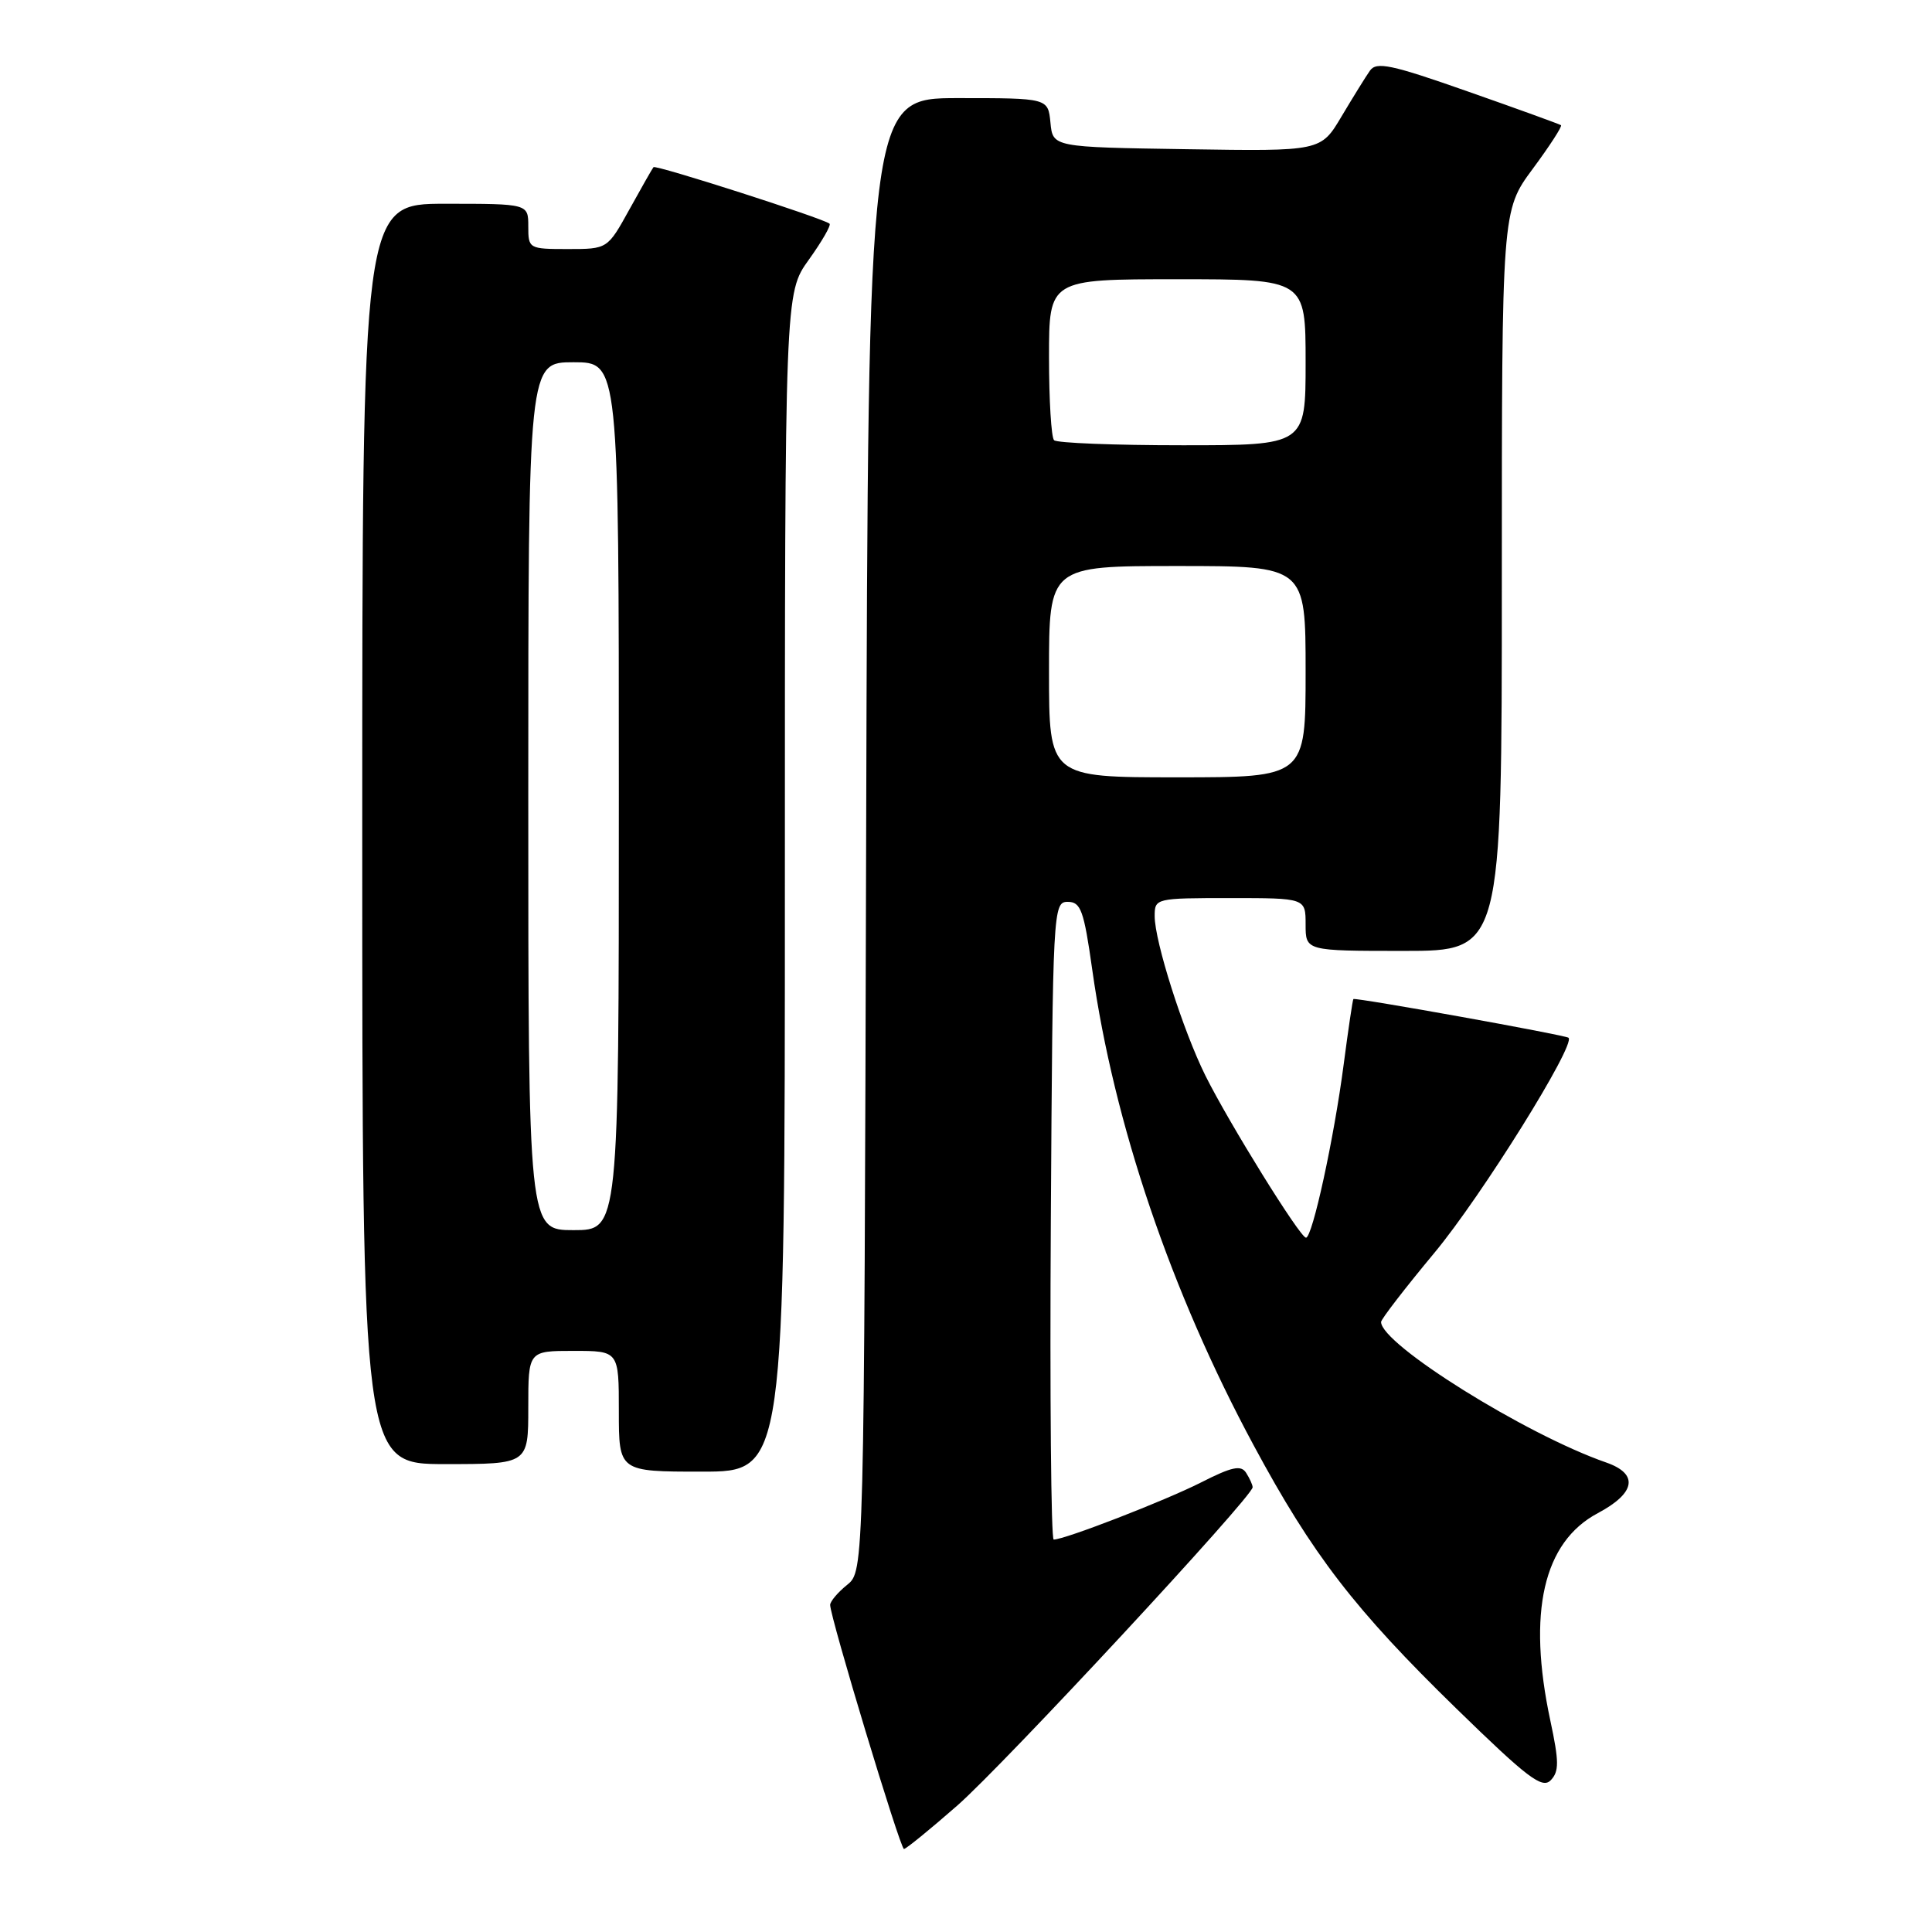 <?xml version="1.0" encoding="UTF-8" standalone="no"?>
<!DOCTYPE svg PUBLIC "-//W3C//DTD SVG 1.1//EN" "http://www.w3.org/Graphics/SVG/1.1/DTD/svg11.dtd" >
<svg xmlns="http://www.w3.org/2000/svg" xmlns:xlink="http://www.w3.org/1999/xlink" version="1.1" viewBox="0 0 256 256">
 <g >
 <path fill="currentColor"
d=" M 126.84 239.25 C 133.03 233.82 166.02 198.27 165.98 197.07 C 165.98 196.75 165.59 195.90 165.12 195.16 C 164.44 194.09 163.24 194.35 159.11 196.45 C 154.32 198.87 141.09 204.00 139.62 204.00 C 139.27 204.00 139.10 184.99 139.24 161.75 C 139.49 120.40 139.54 119.50 141.48 119.50 C 143.21 119.50 143.62 120.62 144.73 128.50 C 147.60 148.89 155.17 171.19 166.11 191.50 C 173.92 206.02 179.51 213.27 192.97 226.39 C 202.42 235.60 204.35 237.07 205.48 235.89 C 206.60 234.73 206.59 233.43 205.43 228.00 C 202.36 213.65 204.49 204.34 211.72 200.50 C 216.74 197.83 217.16 195.30 212.83 193.79 C 202.17 190.09 183.00 178.12 183.00 175.17 C 183.00 174.80 186.18 170.68 190.07 166.00 C 196.28 158.54 208.80 138.46 207.84 137.51 C 207.49 137.16 179.65 132.15 179.33 132.38 C 179.24 132.45 178.66 136.33 178.05 141.00 C 176.77 150.82 173.90 164.00 173.05 164.00 C 172.27 164.00 162.82 148.76 159.71 142.50 C 156.75 136.53 153.00 124.74 153.00 121.39 C 153.00 119.03 153.12 119.00 163.00 119.00 C 173.00 119.00 173.00 119.00 173.00 122.50 C 173.00 126.00 173.00 126.00 186.00 126.00 C 199.00 126.00 199.00 126.00 199.00 76.96 C 199.00 27.91 199.00 27.91 203.09 22.38 C 205.34 19.34 207.03 16.73 206.84 16.59 C 206.65 16.45 201.11 14.44 194.52 12.13 C 184.34 8.55 182.38 8.13 181.52 9.37 C 180.96 10.16 179.27 12.90 177.76 15.43 C 175.02 20.05 175.02 20.05 157.26 19.77 C 139.50 19.50 139.50 19.50 139.19 16.25 C 138.87 13.00 138.87 13.00 126.96 13.00 C 115.04 13.00 115.04 13.00 114.77 110.59 C 114.50 208.18 114.50 208.18 112.25 210.00 C 111.01 211.00 110.00 212.20 110.00 212.66 C 110.00 214.28 119.28 245.00 119.78 245.00 C 120.05 245.00 123.23 242.41 126.84 239.25 Z  M 104.00 116.91 C 104.00 38.83 104.00 38.83 107.17 34.42 C 108.91 31.99 110.15 29.84 109.92 29.64 C 109.12 28.94 86.87 21.80 86.59 22.15 C 86.43 22.34 85.00 24.86 83.40 27.75 C 80.50 33.00 80.50 33.00 75.25 33.00 C 70.08 33.00 70.00 32.95 70.00 30.00 C 70.00 27.00 70.00 27.00 59.00 27.00 C 48.00 27.00 48.00 27.00 48.00 110.50 C 48.00 194.00 48.00 194.00 59.00 194.00 C 70.00 194.00 70.00 194.00 70.00 186.50 C 70.00 179.00 70.00 179.00 76.00 179.00 C 82.00 179.00 82.00 179.00 82.00 187.00 C 82.00 195.00 82.00 195.00 93.00 195.00 C 104.00 195.00 104.00 195.00 104.00 116.91 Z  M 139.00 89.00 C 139.00 75.00 139.00 75.00 156.00 75.00 C 173.00 75.00 173.00 75.00 173.00 89.00 C 173.00 103.00 173.00 103.00 156.00 103.00 C 139.00 103.00 139.00 103.00 139.00 89.00 Z  M 139.67 58.33 C 139.30 57.97 139.00 53.02 139.00 47.33 C 139.00 37.00 139.00 37.00 156.00 37.00 C 173.00 37.00 173.00 37.00 173.00 48.00 C 173.00 59.00 173.00 59.00 156.67 59.00 C 147.68 59.00 140.03 58.70 139.67 58.33 Z  M 70.00 105.50 C 70.00 48.00 70.00 48.00 76.00 48.00 C 82.00 48.00 82.00 48.00 82.00 105.50 C 82.00 163.00 82.00 163.00 76.00 163.00 C 70.00 163.00 70.00 163.00 70.00 105.50 Z "/>
</g>
</svg>